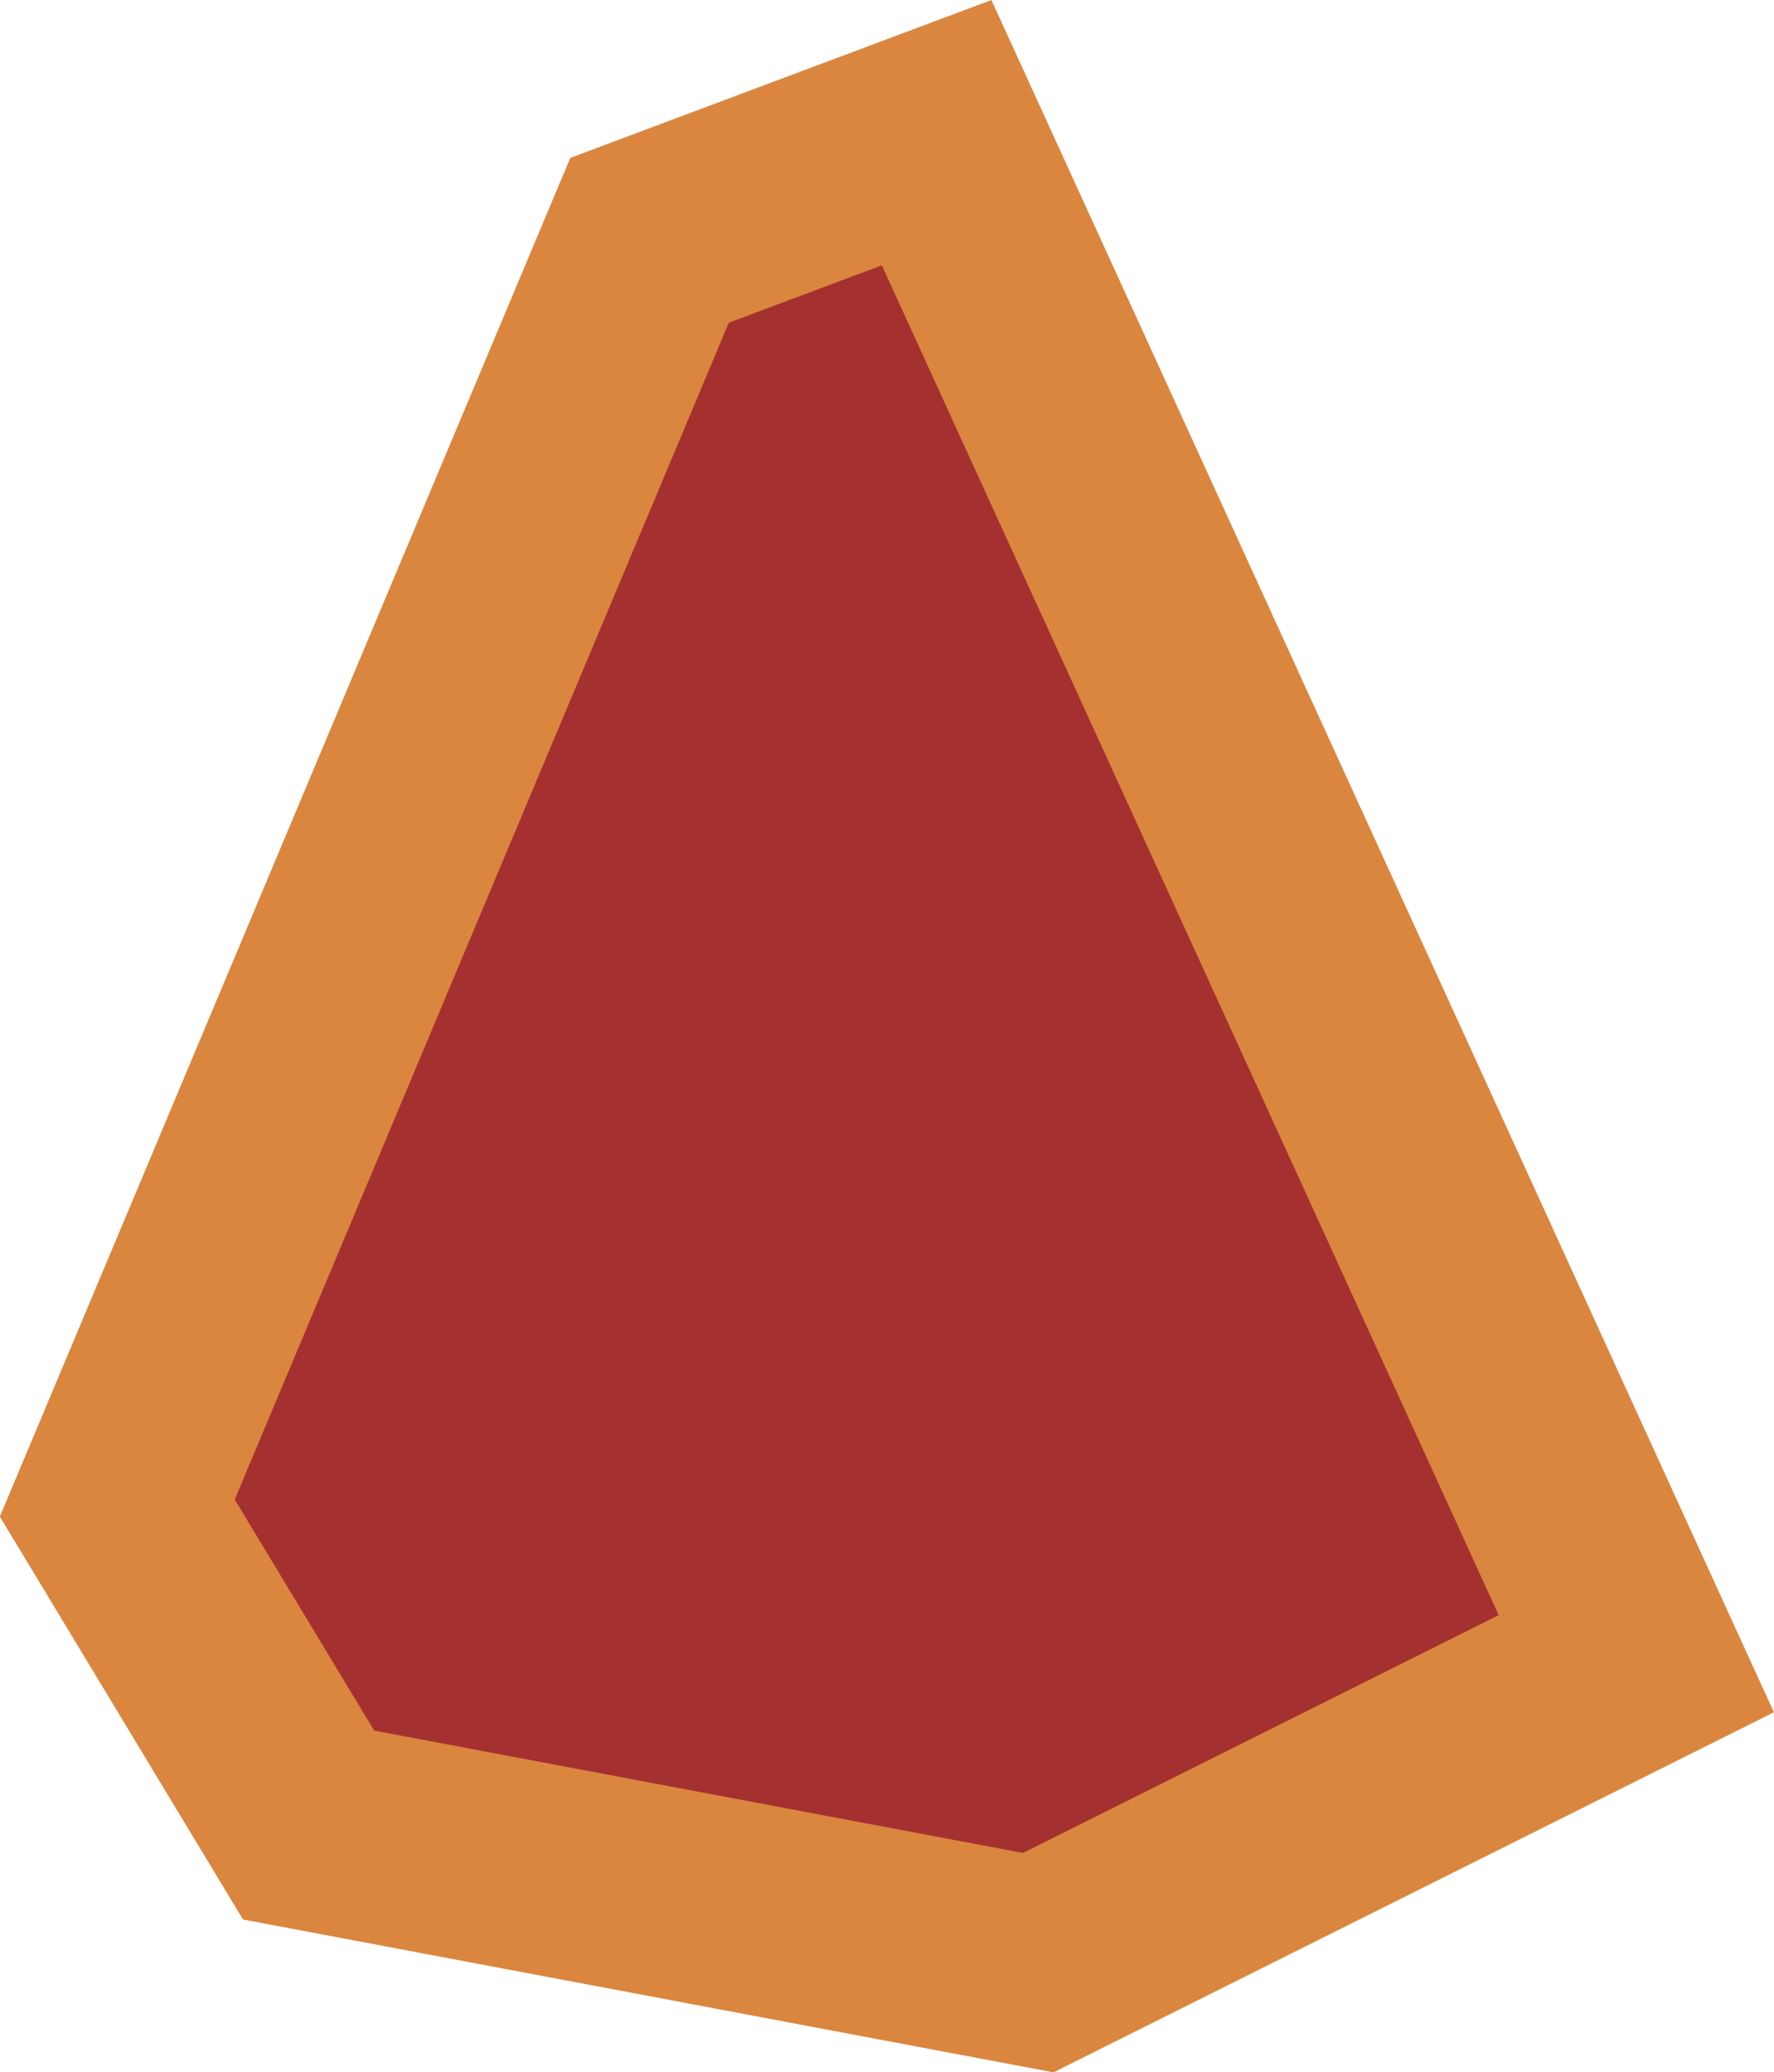 <?xml version="1.0" encoding="UTF-8" standalone="no"?>
<!-- Created with Inkscape (http://www.inkscape.org/) -->

<svg
   width="50.7"
   height="59.224"
   viewBox="0 0 12.675 14.806"
   version="1.1"
   id="svg1"
   inkscape:version="1.3 (0e150ed6c4, 2023-07-21)"
   sodipodi:docname="Ruby.svg"
   inkscape:export-filename="Ruby.png"
   inkscape:export-xdpi="96"
   inkscape:export-ydpi="96"
   xmlns:inkscape="http://www.inkscape.org/namespaces/inkscape"
   xmlns:sodipodi="http://sodipodi.sourceforge.net/DTD/sodipodi-0.dtd"
   xmlns="http://www.w3.org/2000/svg"
   xmlns:svg="http://www.w3.org/2000/svg">
  <sodipodi:namedview
     id="namedview1"
     pagecolor="#ffffff"
     bordercolor="#000000"
     borderopacity="0.25"
     inkscape:showpageshadow="2"
     inkscape:pageopacity="0.0"
     inkscape:pagecheckerboard="0"
     inkscape:deskcolor="#d1d1d1"
     inkscape:document-units="px"
     inkscape:zoom="4.1373683"
     inkscape:cx="20.423611"
     inkscape:cy="30.574991"
     inkscape:window-width="1920"
     inkscape:window-height="1017"
     inkscape:window-x="1912"
     inkscape:window-y="-8"
     inkscape:window-maximized="1"
     inkscape:current-layer="layer1"
     showgrid="false" />
  <defs
     id="defs1" />
  <g
     inkscape:label="Layer 1"
     inkscape:groupmode="layer"
     id="layer1"
     transform="translate(-98.427,-137.584)">
    <path
       style="fill:#a53030;stroke:#da863e;stroke-width:1.5;stroke-linecap:square;stroke-dasharray:none"
       d="m 105.119,138.532 -2.051,0.769 -3.803,9.058 1.367,2.265 5.213,0.983 4.273,-2.136 z"
       id="path1"
       sodipodi:nodetypes="ccccccc" />
  </g>
</svg>
